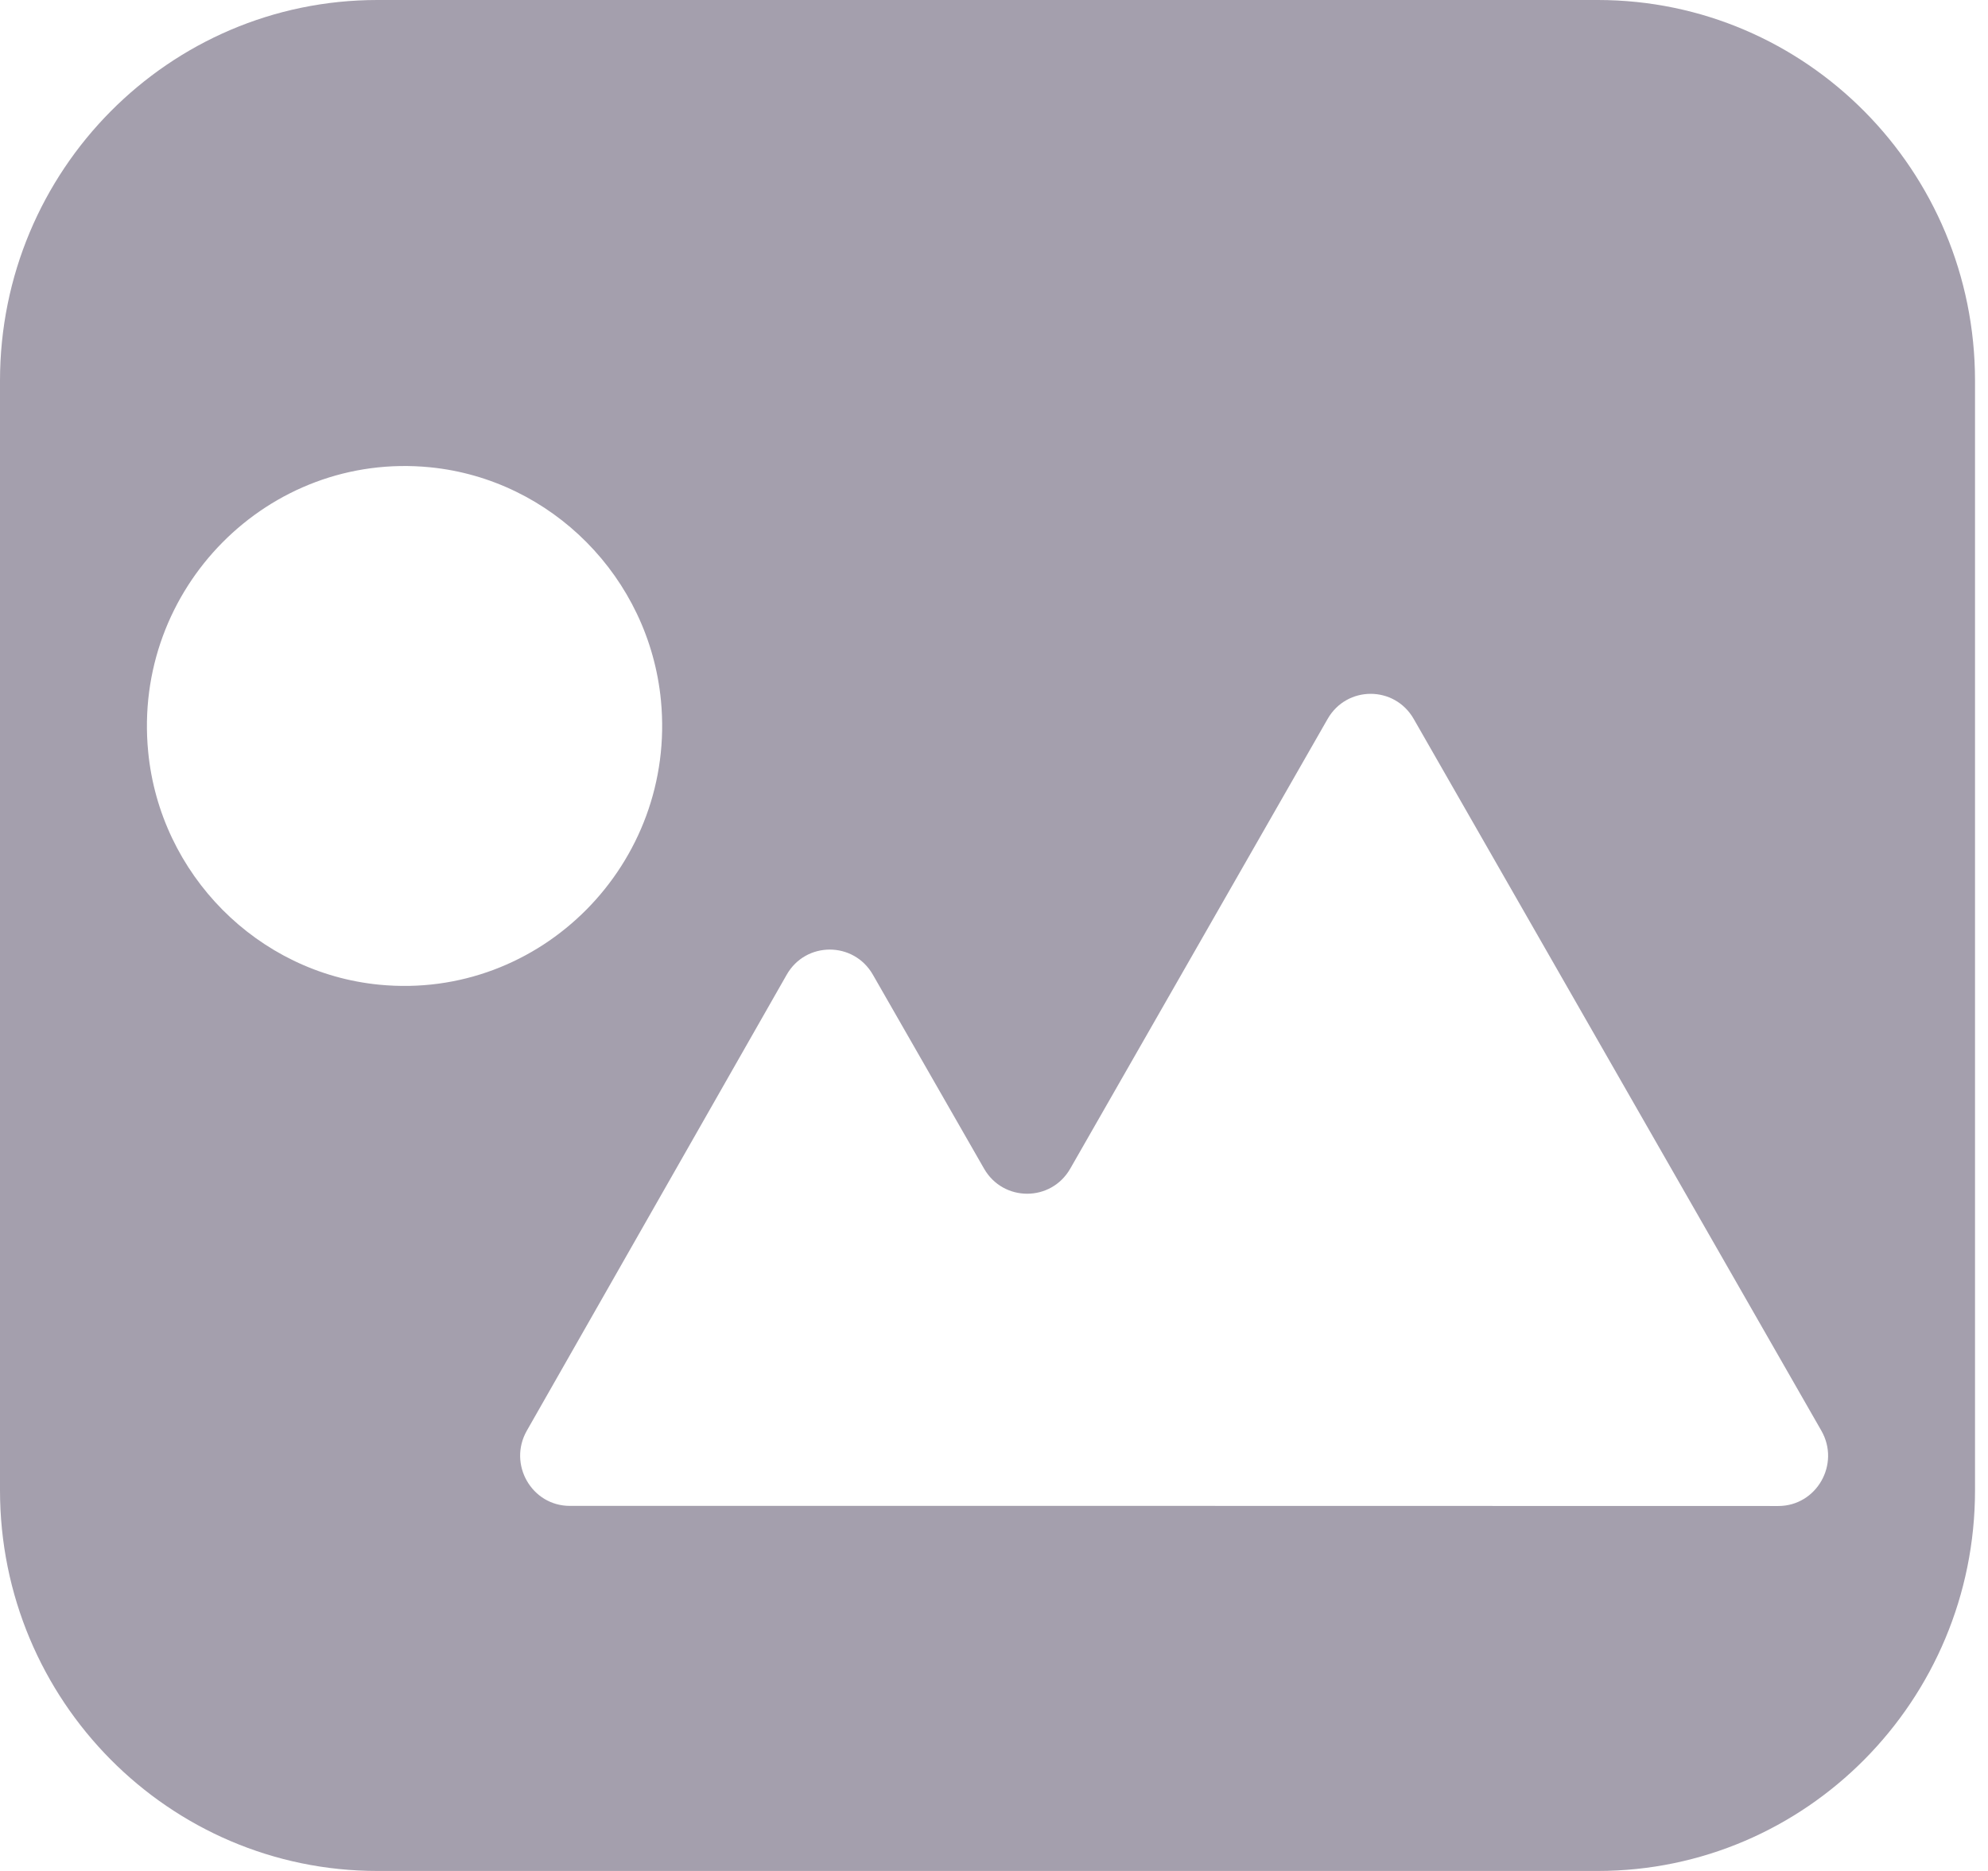 <?xml version="1.0" encoding="UTF-8"?>
<svg width="17px" height="16px" viewBox="0 0 17 16" version="1.1" xmlns="http://www.w3.org/2000/svg" xmlns:xlink="http://www.w3.org/1999/xlink">
    <title>Group 3</title>
    <g id="Page-1" stroke="none" stroke-width="1" fill="none" fill-rule="evenodd">
        <g id="USER-IN" transform="translate(-39, -248)" fill="#A49FAD">
            <g id="SIDE-NEMU" transform="translate(0, 184)">
                <g id="Group-3" transform="translate(39, 64)">
                    <path d="M15.207,12.879 L10.068,12.878 L4.873,12.878 C4.547,12.878 4.342,12.522 4.505,12.235 L6.727,8.336 C6.89,8.049 7.3,8.049 7.464,8.335 L8.415,9.994 C8.579,10.28 8.988,10.28 9.152,9.994 L11.353,6.148 C11.517,5.862 11.925,5.862 12.089,6.148 L15.575,12.235 C15.739,12.521 15.534,12.879 15.207,12.879 M3.244,8.421 C2.203,8.32 1.368,7.478 1.267,6.428 C1.132,5.034 2.295,3.86 3.677,3.996 C4.717,4.099 5.551,4.94 5.652,5.991 C5.785,7.383 4.624,8.555 3.244,8.421 M13.663,0 L3.227,0 C1.445,0 0,1.457 0,3.256 L0,12.744 C0,14.542 1.445,16 3.227,16 L13.663,16 C15.444,16 16.889,14.542 16.889,12.744 L16.889,3.256 C16.889,1.457 15.444,0 13.663,0" id="Fill-1"></path>
                </g>
            </g>
        </g>
    </g>
</svg>